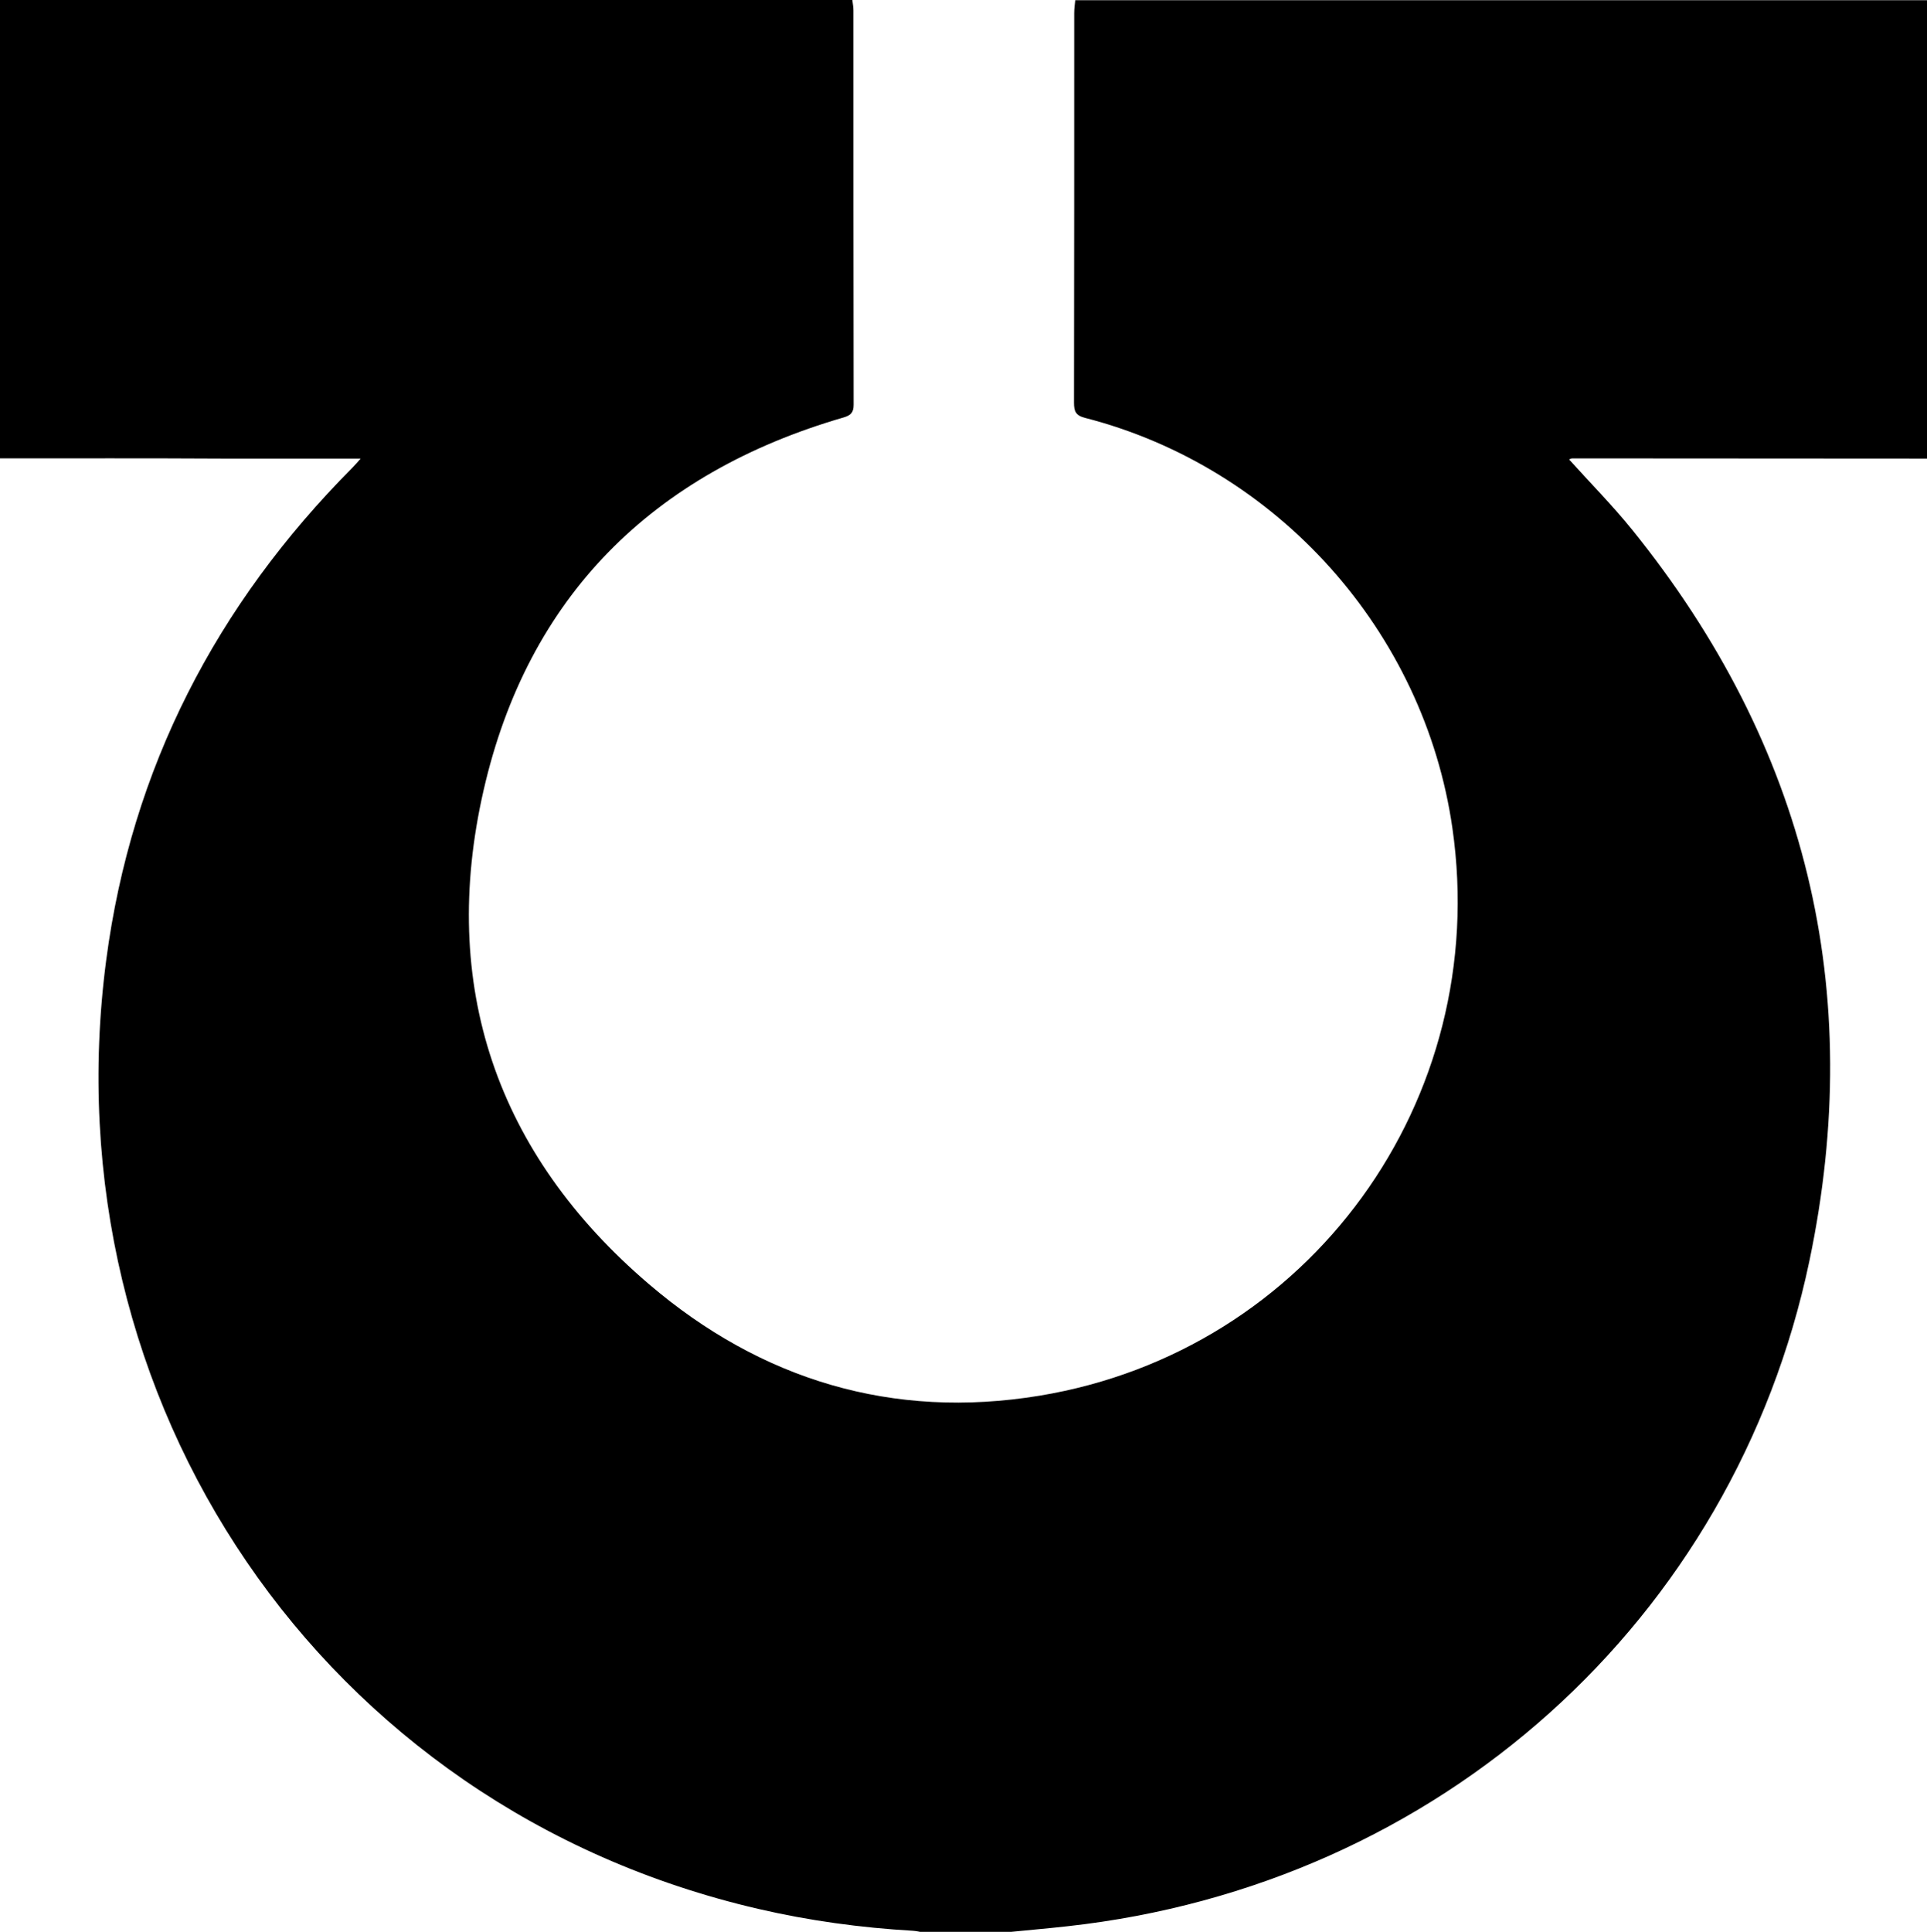 <?xml version="1.0" encoding="UTF-8" standalone="no"?>
<!-- Generator: Adobe Illustrator 21.0.2, SVG Export Plug-In . SVG Version: 6.00 Build 0)  -->

<svg
   xmlns:dc="http://purl.org/dc/elements/1.1/"
   xmlns:cc="http://creativecommons.org/ns#"
   xmlns:rdf="http://www.w3.org/1999/02/22-rdf-syntax-ns#"
   xmlns:svg="http://www.w3.org/2000/svg"
   xmlns="http://www.w3.org/2000/svg"
   xmlns:sodipodi="http://sodipodi.sourceforge.net/DTD/sodipodi-0.dtd"
   xmlns:inkscape="http://www.inkscape.org/namespaces/inkscape"
   version="1.1"
   id="Layer_1"
   x="0px"
   y="0px"
   viewBox="0 0 798.138 800"
   xml:space="preserve"
   sodipodi:docname="Ultramarines [Imperium, Adeptus Astartes, Space Marines, Legion].svg"
   width="798.138"
   height="800"
   inkscape:version="0.92.3 (2405546, 2018-03-11)"><defs
   id="defs9" /><sodipodi:namedview
   pagecolor="#ffffff"
   bordercolor="#666666"
   borderopacity="1"
   objecttolerance="10"
   gridtolerance="10"
   guidetolerance="10"
   inkscape:pageopacity="0"
   inkscape:pageshadow="2"
   inkscape:window-width="1920"
   inkscape:window-height="1017"
   id="namedview7"
   showgrid="false"
   fit-margin-top="0"
   fit-margin-left="0"
   fit-margin-right="0"
   fit-margin-bottom="0"
   inkscape:pagecheckerboard="true"
   inkscape:zoom="0.2616408"
   inkscape:cx="-25.84322"
   inkscape:cy="451.2"
   inkscape:window-x="-8"
   inkscape:window-y="-8"
   inkscape:window-maximized="1"
   inkscape:current-layer="Layer_1" />
<g
   id="g4"
   transform="scale(0.887)">
	<path
   d="M 0,214 C 0,142.7 0,71.4 0,0 c 132.7,0 265.3,0 398,0 0.2,1.6 0.5,3.3 0.5,4.9 0,61.3 0,122.6 0.1,184 0,3.7 -1.3,5 -4.7,6 -89.3,25.9 -147.5,83.8 -168.1,174.1 -20.8,91 5.9,169.6 77.2,230.5 52.3,44.7 113.7,63.4 182.4,52.1 126.2,-20.8 211.1,-138 192.8,-265 C 665,294.8 596.5,218.2 506.7,195.1 c -4.4,-1.1 -5.2,-3.1 -5.2,-7.1 0.1,-60.7 0.1,-121.3 0.1,-182 0,-2 0.3,-4 0.5,-5.9 132.7,0 265.3,0 398,0 0,71.3 0,142.7 0,214 -55.3,0 -110.6,-0.1 -165.9,-0.1 -0.6,0 -1.1,0.4 -1.5,0.5 10,11.1 20.3,21.5 29.5,32.9 81.3,100.7 109.2,214.9 82.7,341.3 -35.2,167.7 -172.9,291.5 -346.5,310.6 -9.7,1.1 -19.5,1.9 -29.3,2.9 -12.7,0 -25.3,0 -38,0 -1.6,-0.3 -3.2,-0.7 -4.9,-0.8 C 401.9,900 377.8,896.7 354.1,891.2 150.3,844 22.5,654.2 49.6,448.2 61.4,358.6 101,282.3 164.6,218.3 c 1.1,-1.1 2.1,-2.3 3.8,-4.2 -2.6,0 -4.3,0 -5.9,0 -19.5,0 -39,0 -58.5,0 C 69.3,213.9 34.6,214 0,214 Z"
   id="path2"
   inkscape:connector-curvature="0" />
</g>
</svg>